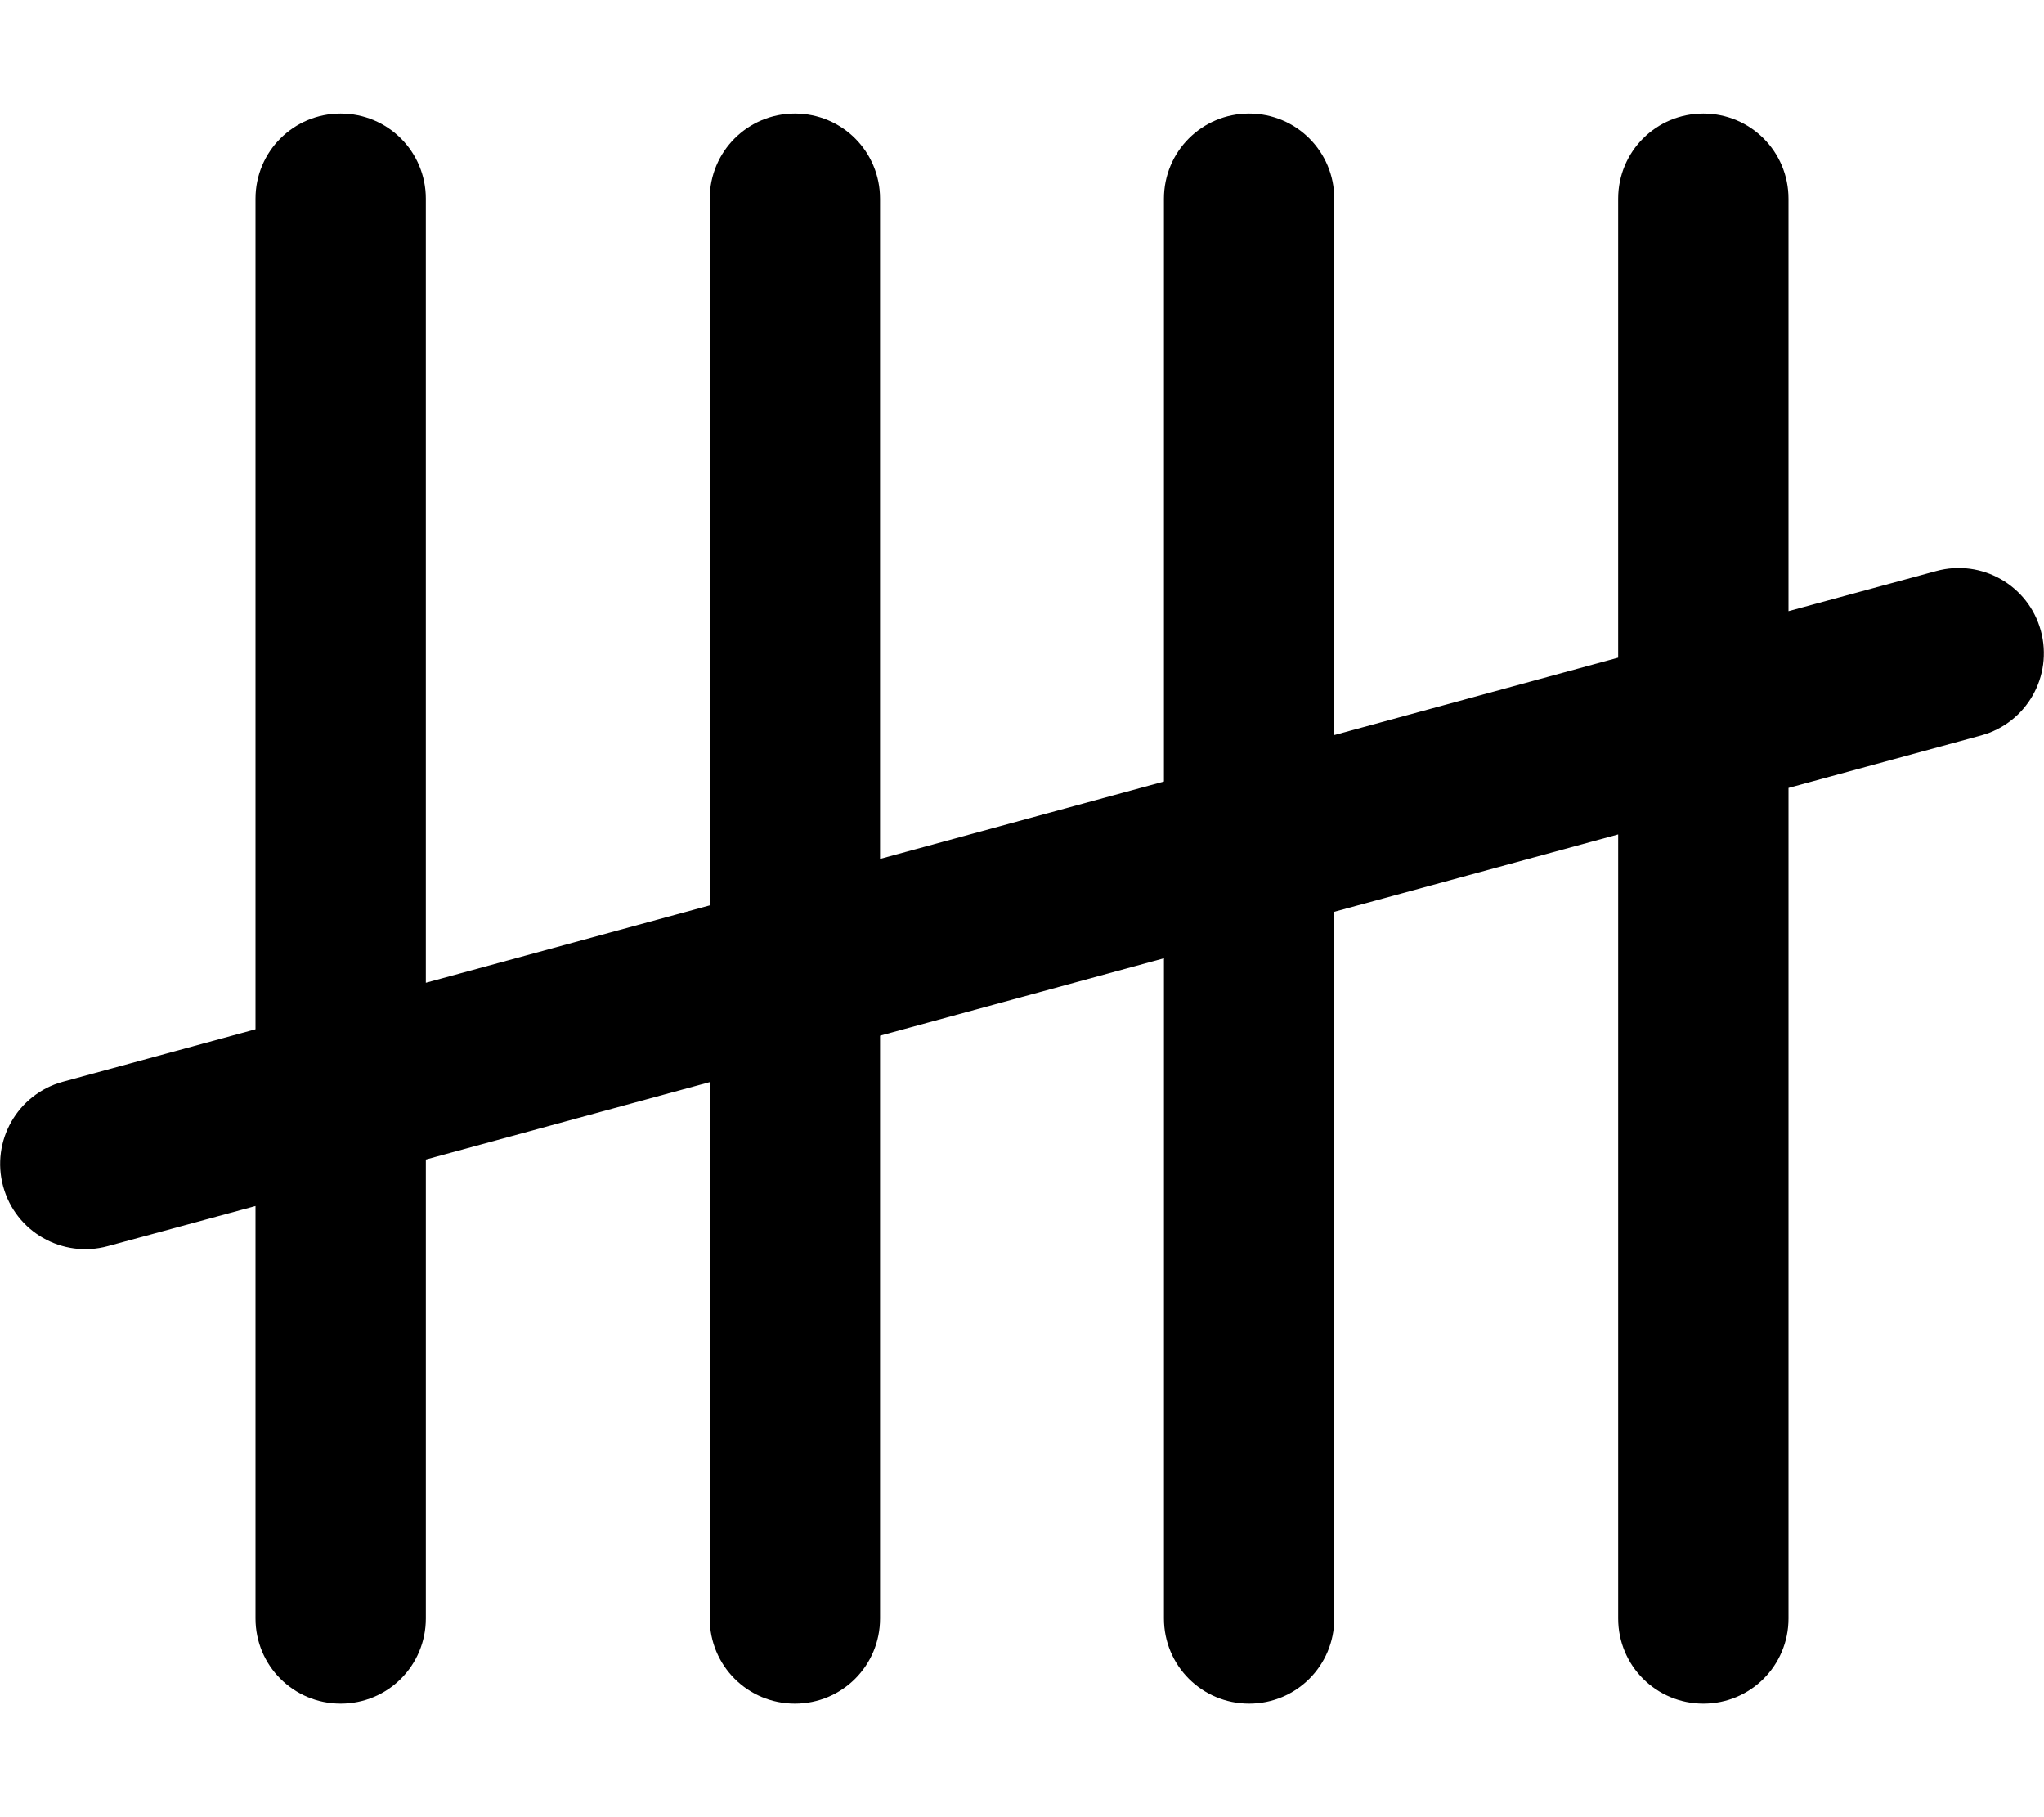 <svg xmlns="http://www.w3.org/2000/svg" viewBox="0 0 576 512"><!--! Font Awesome Pro 7.1.0 by @fontawesome - https://fontawesome.com License - https://fontawesome.com/license (Commercial License) Copyright 2025 Fonticons, Inc. --><path fill="currentColor" d="M120 56c0-13.3-10.7-24-24-24S72 42.7 72 56l0 234-54.3 14.8C4.9 308.3-2.6 321.5 .9 334.3s16.7 20.3 29.5 16.8L72 339.8 72 456c0 13.3 10.7 24 24 24s24-10.7 24-24l0-129.3 80-21.8 0 151.1c0 13.3 10.7 24 24 24s24-10.7 24-24l0-164.2 80-21.8 0 186c0 13.3 10.7 24 24 24s24-10.7 24-24l0-199.1 80-21.8 0 220.9c0 13.3 10.7 24 24 24s24-10.7 24-24l0-234 54.3-14.8c12.8-3.5 20.3-16.7 16.8-29.5s-16.7-20.3-29.5-16.8L504 172.2 504 56c0-13.3-10.7-24-24-24s-24 10.7-24 24l0 129.3-80 21.8 0-151.1c0-13.3-10.7-24-24-24s-24 10.7-24 24l0 164.2-80 21.8 0-186c0-13.3-10.7-24-24-24s-24 10.7-24 24l0 199.1-80 21.8 0-220.9z"/></svg>